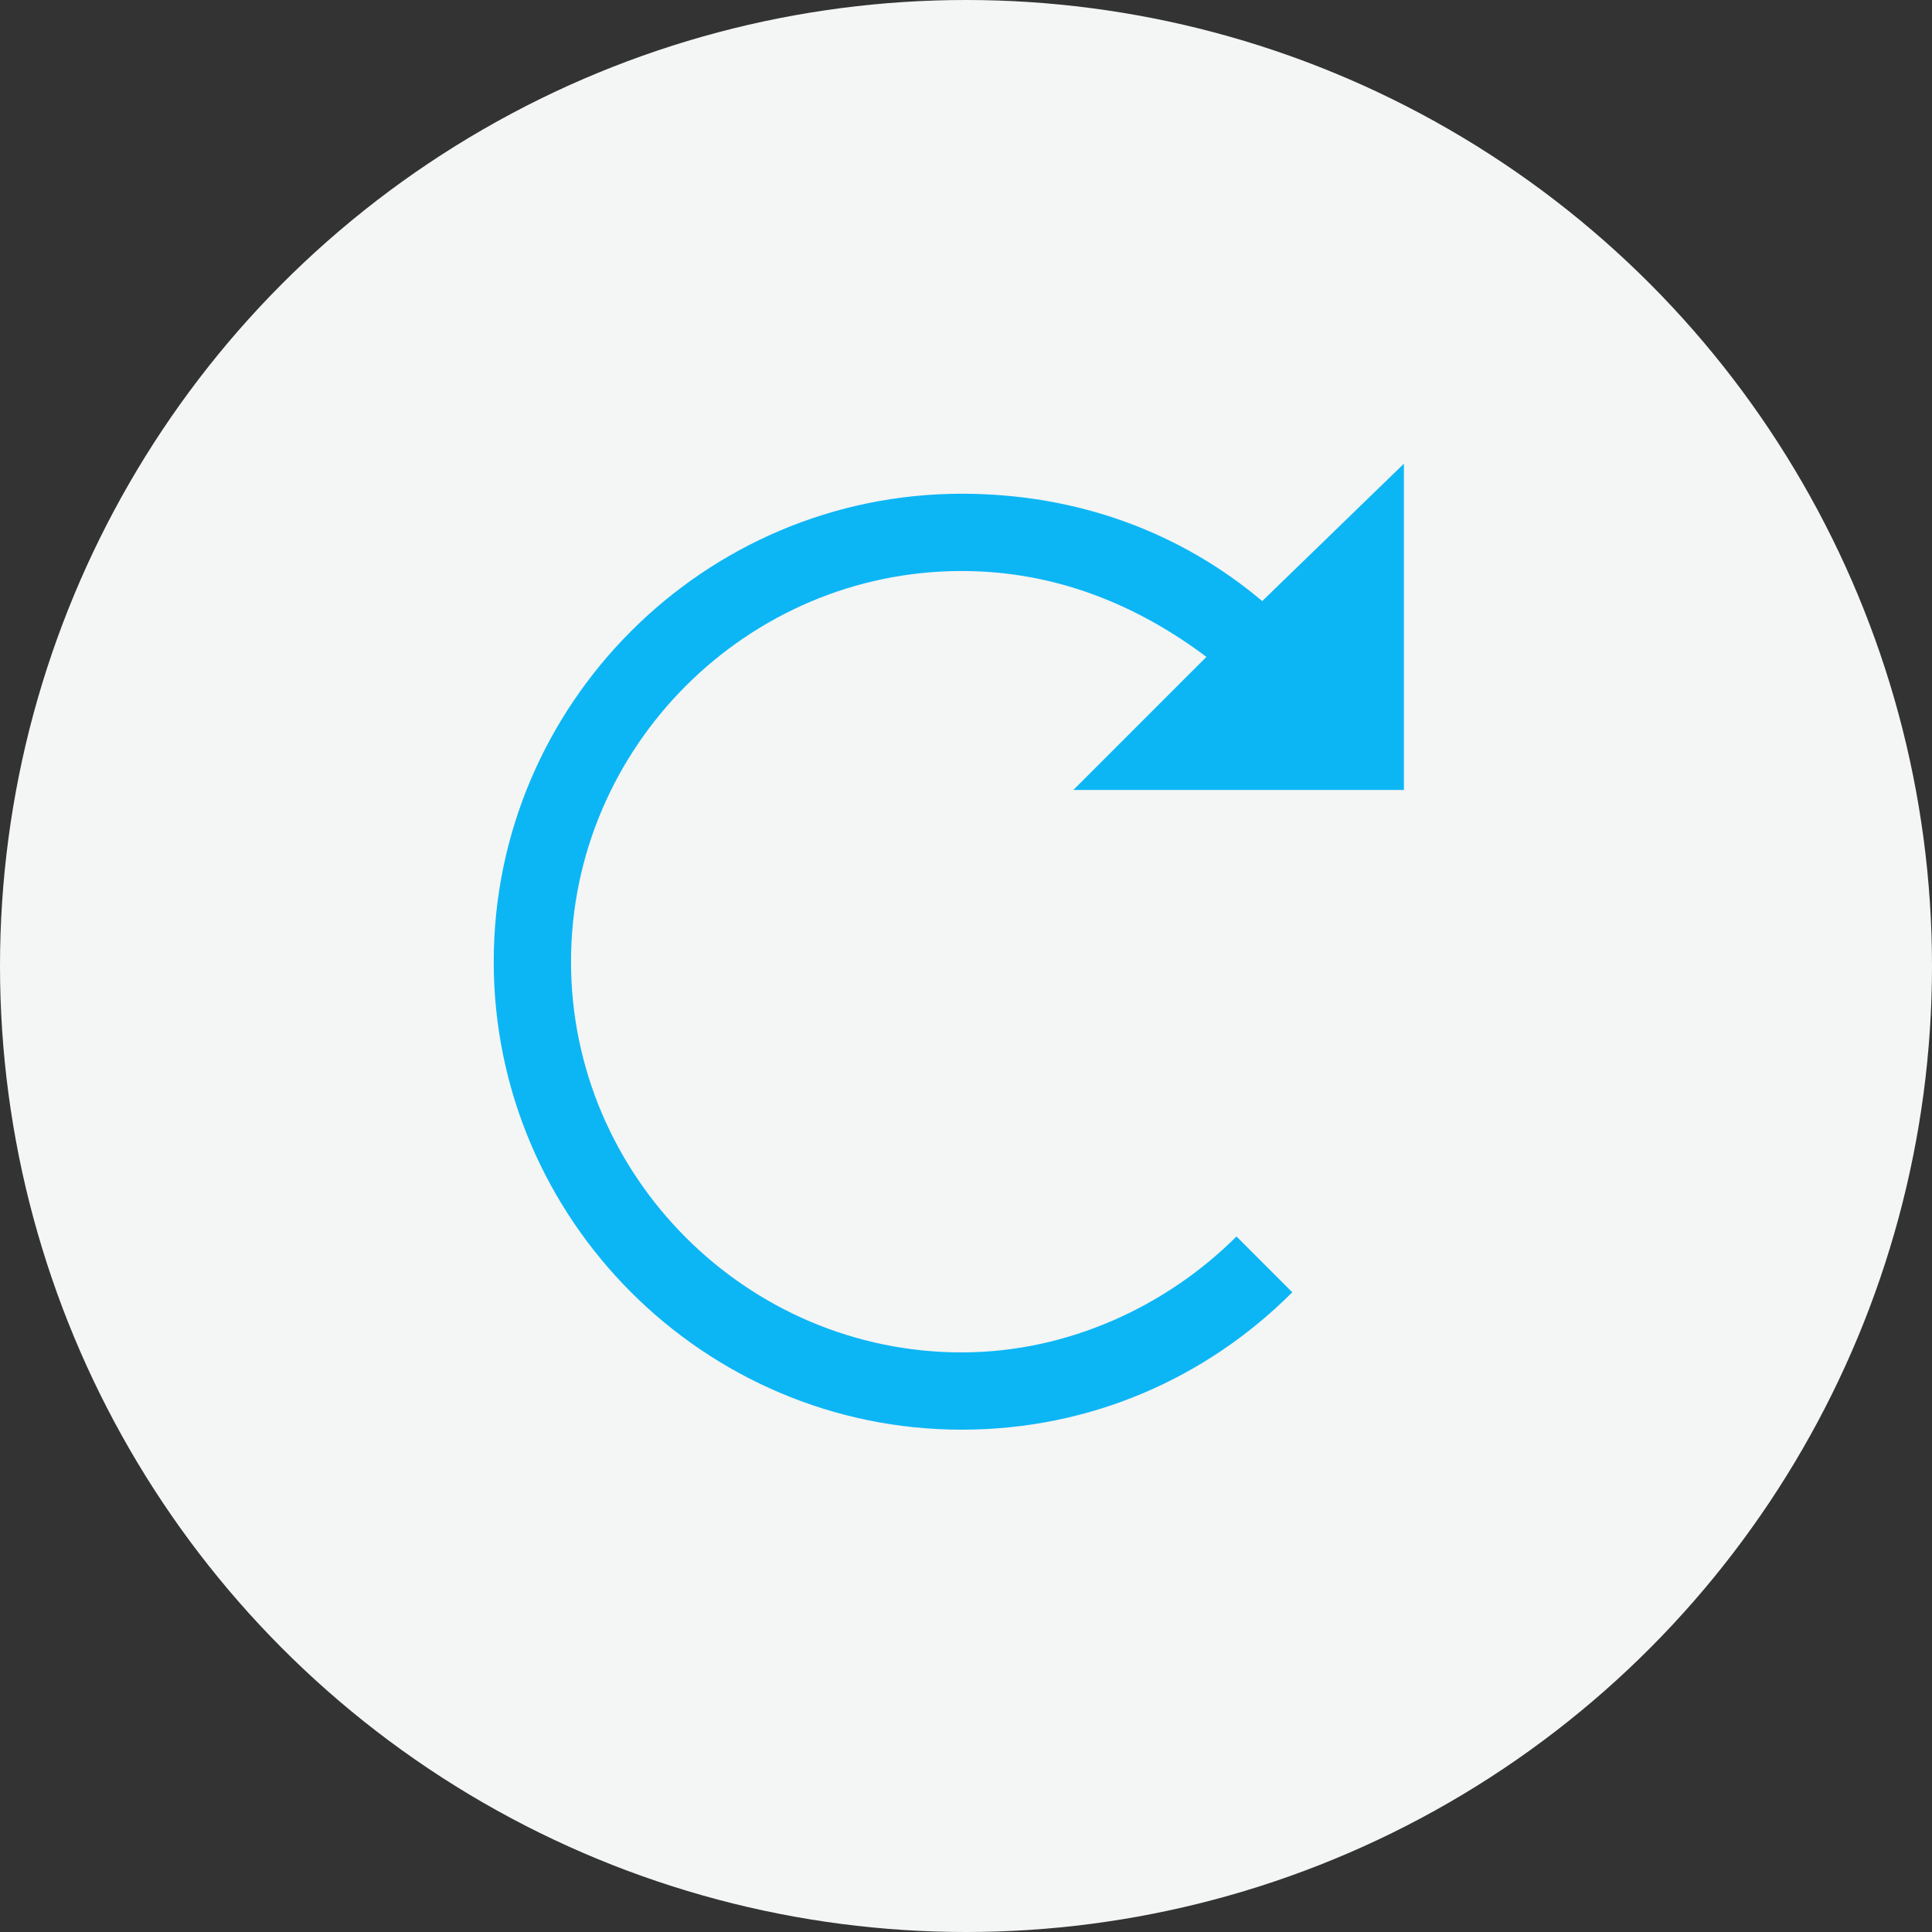 <?xml version="1.0" encoding="utf-8"?>
<!-- Generator: Adobe Illustrator 20.0.0, SVG Export Plug-In . SVG Version: 6.00 Build 0)  -->
<svg version="1.1" id="Layer_1" xmlns="http://www.w3.org/2000/svg" xmlns:xlink="http://www.w3.org/1999/xlink" x="0px" y="0px"
	 viewBox="0 0 45 45" style="enable-background:new 0 0 45 45;" xml:space="preserve">
<rect x="0" y="0" width="45" height="45" fill="#333333" stroke="none"/>
<style type="text/css">
	.st0{display:none;}
	.st1{display:inline;fill:#F4F5F5;}
	.st2{display:inline;}
	.st3{fill:#0CB6F5;}
	.st4{fill:none;}
	.st5{display:inline;fill:#0CB6F5;}
	.st6{fill:#F4F5F5;}
	.st7{display:inline;fill:#E0F3FA;}
</style>
<g class="st0">
	<circle class="st1" cx="22.5" cy="22.5" r="22.5"/>
	<g class="st2">
		<g>
			<path class="st3" d="M25.2,19.9v-5.4c0-1.5-1.2-2.7-2.7-2.7c-1.5,0-2.7,1.2-2.7,2.7v5.4h-5.4c-1.5,0-2.7,1.2-2.7,2.7
				c0,1.5,1.2,2.7,2.7,2.7h5.4v5.4c0,1.5,1.2,2.7,2.7,2.7c1.5,0,2.7-1.2,2.7-2.7v-5.4h5.4c1.5,0,2.7-1.2,2.7-2.7
				c0-1.5-1.2-2.7-2.7-2.7H25.2z"/>
		</g>
	</g>
</g>
<g class="st0">
	<circle class="st1" cx="22.5" cy="22.5" r="22.5"/>
	<g class="st2">
		<rect x="12.4" y="20.3" transform="matrix(0.668 -0.744 0.744 0.668 -10.326 23.483)" class="st3" width="17.5" height="6"/>
		<polyline class="st3" points="11.4,34.1 16.7,32.7 12.3,28.7 11.4,34.1 		"/>
		<rect x="27.5" y="12" transform="matrix(0.668 -0.745 0.745 0.668 -1.629 26.285)" class="st3" width="2.2" height="6"/>
	</g>
</g>
<g class="st0">
	<circle class="st1" cx="22.5" cy="22.5" r="22.5"/>
	<g class="st2">
		<g>
			<path class="st4" d="M19.1,27.2h-2c-0.2,0-0.4,0.2-0.4,0.4c0,0.2,0.2,0.4,0.4,0.4h2c0.2,0,0.4-0.2,0.4-0.4
				C19.5,27.3,19.3,27.2,19.1,27.2z"/>
			<path class="st4" d="M19.1,29.6h-2c-0.2,0-0.4,0.2-0.4,0.4c0,0.2,0.2,0.4,0.4,0.4h2c0.2,0,0.4-0.2,0.4-0.4
				C19.5,29.8,19.3,29.6,19.1,29.6z"/>
			<path class="st4" d="M19.1,24.7h-2c-0.2,0-0.4,0.2-0.4,0.4c0,0.2,0.2,0.4,0.4,0.4h2c0.2,0,0.4-0.2,0.4-0.4
				C19.5,24.9,19.3,24.7,19.1,24.7z"/>
			<g>
				<path class="st3" d="M22.8,11.8c-2.9,0-5.3,2.4-5.3,5.3c0,0.4,0.4,0.8,0.8,0.8c0.4,0,0.8-0.4,0.8-0.8c0-2,1.6-3.7,3.7-3.7
					c2,0,3.7,1.6,3.7,3.7v3.1h1.6v-3.1C28.1,14.2,25.7,11.8,22.8,11.8z"/>
				<path class="st3" d="M22.8,11.8c2.9,0,5.3,2.4,5.3,5.3c0,0.4-0.4,0.8-0.8,0.8c-0.4,0-0.8-0.4-0.8-0.8c0-2-1.6-3.7-3.7-3.7
					c-2,0-3.7,1.6-3.7,3.7v3.1h-1.6v-3.1C17.5,14.2,19.9,11.8,22.8,11.8z"/>
			</g>
		</g>
		<path class="st3" d="M29.3,20.2h-1.2v0h-1.6v0H16.3c-0.4,0-0.8,0.4-0.8,0.8v11.8c0,0.4,0.4,0.8,0.8,0.8h13c0.4,0,0.8-0.4,0.8-0.8
			V21.1C30.1,20.6,29.8,20.2,29.3,20.2z M24.3,28.9c0,0.8-0.7,1.5-1.5,1.5s-1.5-0.7-1.5-1.5v-3.3c0-0.8,0.7-1.5,1.5-1.5
			s1.5,0.7,1.5,1.5V28.9z"/>
	</g>
</g>
<g class="st0">
	<circle class="st1" cx="22.5" cy="22.5" r="22.5"/>
	<g class="st2">
		<path class="st3" d="M28.8,11.8c2.9,0,5.3,2.4,5.3,5.3c0,0.5-0.4,0.8-0.8,0.8c-0.5,0-0.8-0.4-0.8-0.8c0-2-1.7-3.7-3.7-3.7
			c-2,0-3.7,1.7-3.7,3.7v3.2h-1.6v-3.2C23.5,14.2,25.9,11.8,28.8,11.8z"/>
		<path class="st3" d="M26.4,20.3h-1.2v0h-1.6v0H13.3c-0.5,0-0.8,0.4-0.8,0.8V33c0,0.5,0.4,0.8,0.8,0.8h13.1c0.5,0,0.8-0.4,0.8-0.8
			V21.1C27.2,20.6,26.8,20.3,26.4,20.3z M21.3,29c0,0.8-0.7,1.5-1.5,1.5s-1.5-0.7-1.5-1.5v-3.3c0-0.8,0.7-1.5,1.5-1.5
			s1.5,0.7,1.5,1.5V29z"/>
	</g>
</g>
<g class="st0">
	<circle class="st1" cx="22.5" cy="22.5" r="22.5"/>
	<g class="st2">
		<g>
			<path class="st3" d="M30.2,14.5h-3.1v-2c0-0.4-0.3-0.7-0.7-0.7c0,0-0.1,0-0.1,0c0,0,0,0-0.1,0h-7.2H19H19c-0.4,0-0.7,0.3-0.7,0.7
				v2h-3.1c-0.9,0-1.6,0.7-1.6,1.6v1.1v1.4H15v13.7c0,0.9,0.7,1.6,1.6,1.6h12.4c0.9,0,1.6-0.7,1.6-1.6V18.6h1.3v-1.4v-1.1
				C31.8,15.2,31.1,14.5,30.2,14.5z M19.7,13.2h6v1.3h-6V13.2z M29,32.3c0,0.1,0,0.1-0.1,0.1H16.5c-0.1,0-0.1,0-0.1-0.1V18.6H29
				V32.3z M30.4,17.2H15v-1.1c0-0.1,0-0.1,0.1-0.1h15.1c0.1,0,0.1,0.1,0.1,0.1V17.2L30.4,17.2z"/>
			<rect x="25.3" y="20.3" class="st3" width="1.4" height="10.9"/>
			<rect x="22" y="20.3" class="st3" width="1.4" height="10.9"/>
			<rect x="18.7" y="20.3" class="st3" width="1.4" height="10.9"/>
		</g>
	</g>
</g>
<g class="st0">
	<circle class="st1" cx="22.5" cy="22.5" r="22.5"/>
	<g class="st2">
		<path class="st3" d="M24.2,12.2c-6.8,0-11.1,4.9-11.2,11.4H9.1c-0.2,0-0.5,0.1-0.5,0.4c-0.1,0.2-0.1,0.5,0,0.6l6.8,8.7
			c0.1,0.1,0.2,0.2,0.5,0.2c0.2,0,0.3-0.1,0.5-0.2l6.8-8.7c0.1-0.1,0.1-0.3,0-0.6c-0.1-0.2-0.3-0.4-0.5-0.4h-4
			c0.1-8.6,4.4-10.5,5.5-11.3C24.4,12.2,24.4,12.2,24.2,12.2z"/>
		<path class="st3" d="M23.1,33.5c6.8,0,11.1-4.9,11.2-11.4h4c0.2,0,0.5-0.1,0.5-0.4c0.1-0.2,0.1-0.5,0-0.6l-6.9-8.7
			c-0.1-0.1-0.2-0.2-0.5-0.2c-0.2,0-0.3,0.1-0.5,0.2l-6.8,8.7c-0.1,0.1-0.1,0.3,0,0.6c0.1,0.2,0.3,0.4,0.5,0.4h4
			c-0.1,8.6-4.4,10.5-5.5,11.3C22.8,33.5,22.8,33.5,23.1,33.5z"/>
	</g>
</g>
<g class="st0">
	<circle class="st1" cx="22.5" cy="22.5" r="22.5"/>
	<path class="st5" d="M29.3,27l4.5-4.2l-4.5-4.2v2.7H24V16h2.7l-4.2-4.5L18.3,16H21v5.3h-5.3v-2.7l-4.5,4.2l4.5,4.2v-2.7H21v5.3
		h-2.7l4.2,4.5l4.2-4.5H24v-5.3h5.3V27z"/>
</g>
<g class="st0">
	<ellipse class="st1" cx="22.5" cy="22.5" rx="22.5" ry="22.6"/>
	<g class="st2">
		<g>
			<path class="st3" d="M31.6,20.3c0.5-0.6,1.4-0.9,2.2-0.9c0.8,0,1.6,0.3,2.2,0.9c0.6,0.6,0.9,1.4,0.9,2.2c0,0.8-0.3,1.6-0.9,2.2
				c-0.6,0.6-1.4,0.9-2.2,0.9c-0.8,0-1.7-0.3-2.2-0.9c-0.6-0.6-0.9-1.4-0.9-2.2C30.6,21.7,31,20.8,31.6,20.3z"/>
			<path class="st3" d="M33.9,21.9c0.6,0,1.2,0.5,1.2,1.2v0c0,0.7-0.5,1.2-1.2,1.2c-0.7,0-1.2-0.5-1.2-1.2v0
				C32.7,22.4,33.2,21.9,33.9,21.9z"/>
			<path class="st3" d="M33.9,26.8c0.6,0,1.2,0.5,1.2,1.2v0c0,0.6-0.5,1.2-1.2,1.2c-0.7,0-1.2-0.5-1.2-1.2v0
				C32.7,27.3,33.2,26.8,33.9,26.8z"/>
			<path class="st3" d="M31.8,31.3c0.6-0.3,1.3-0.2,1.6,0.4c0.3,0.6,0.2,1.3-0.4,1.6l0,0c-0.6,0.3-1.3,0.2-1.6-0.4
				S31.2,31.7,31.8,31.3L31.8,31.3L31.8,31.3z"/>
			<path class="st3" d="M27.6,31.7L27.6,31.7c0.7,0,1.2,0.5,1.2,1.2c0,0.6-0.5,1.2-1.2,1.2h0c-0.7,0-1.2-0.5-1.2-1.2
				C26.4,32.2,26.9,31.7,27.6,31.7z"/>
			<path class="st3" d="M23.7,29.1c0.6-0.1,1.3,0.3,1.4,0.9v0c0.1,0.6-0.3,1.3-0.9,1.4c-0.6,0.1-1.3-0.3-1.4-0.9v0
				C22.7,29.9,23.1,29.2,23.7,29.1z"/>
			<path class="st3" d="M23.9,24.2c0.6,0,1.2,0.5,1.2,1.2v0c0,0.7-0.5,1.2-1.2,1.2s-1.2-0.5-1.2-1.2v0
				C22.7,24.8,23.3,24.2,23.9,24.2z"/>
			<path class="st3" d="M22.7,20.5c0-0.6,0.5-1.2,1.2-1.2s1.2,0.5,1.2,1.2v0c0,0.7-0.5,1.2-1.2,1.2S22.7,21.2,22.7,20.5L22.7,20.5z"
				/>
			<path class="st3" d="M23.7,14.4c0.6-0.1,1.2,0.4,1.3,1l0,0c0.1,0.6-0.4,1.2-1,1.3c-0.6,0.1-1.2-0.4-1.3-1v0
				C22.6,15.1,23.1,14.5,23.7,14.4z"/>
			<path class="st3" d="M20.4,11.7L20.4,11.7c0.7,0,1.2,0.5,1.2,1.2c0,0.7-0.5,1.2-1.2,1.2h0c-0.6,0-1.2-0.5-1.2-1.2
				C19.2,12.3,19.7,11.7,20.4,11.7z"/>
			<path class="st3" d="M15,12.3c0.6-0.3,1.3-0.1,1.6,0.5c0.1,0.2,0.1,0.4,0.1,0.6c0,0.4-0.2,0.8-0.6,1.1c-0.6,0.3-1.3,0.1-1.6-0.5
				C14.2,13.3,14.4,12.6,15,12.3L15,12.3L15,12.3z"/>
			<path class="st3" d="M12.8,17.6c0-0.7,0.5-1.2,1.2-1.2c0.7,0,1.2,0.5,1.2,1.2v0c0,0.6-0.5,1.2-1.2,1.2
				C13.3,18.8,12.8,18.3,12.8,17.6L12.8,17.6z"/>
			<path class="st3" d="M12.8,22.5c0-0.7,0.5-1.2,1.2-1.2c0.7,0,1.2,0.5,1.2,1.2v0c0,0.6-0.5,1.2-1.2,1.2
				C13.3,23.7,12.8,23.1,12.8,22.5L12.8,22.5z"/>
			<path class="st3" d="M16.6,25.6c-0.5,0.5-1.2,0.5-1.7,0l-1-1l-1,1c-0.5,0.5-1.2,0.5-1.7,0s-0.5-1.2,0-1.7l1-1l-1-1
				c-0.5-0.5-0.5-1.2,0-1.7c0.5-0.5,1.2-0.5,1.7,0l1,1l1-1c0.5-0.5,1.2-0.5,1.7,0c0.5,0.5,0.5,1.2,0,1.7l-1,1l1,1
				C17.1,24.4,17.1,25.1,16.6,25.6z"/>
		</g>
	</g>
</g>
<g class="st0">
	<ellipse class="st1" cx="22.5" cy="22.5" rx="22.5" ry="22.6"/>
	<path class="st5" d="M31.9,25.7c0.3-0.9,0.4-1.9,0.4-2.9c0-1.1-0.2-2.2-0.6-3.3c0.7-0.4,1.1-1.1,1.1-1.9c0-1.2-0.9-2.1-2.1-2.1
		c-0.5,0-0.9,0.2-1.2,0.4c-1.3-1.4-3-2.3-5-2.8c0-1.1-1-2-2.1-2s-2.1,0.9-2.1,2c-1.9,0.4-3.6,1.4-5,2.8c-0.3-0.3-0.8-0.4-1.2-0.4
		c-1.2,0-2.1,0.9-2.1,2.1c0,0.8,0.5,1.5,1.1,1.9c-0.4,1-0.6,2.1-0.6,3.3c0,1,0.2,2,0.4,2.9c-0.3,0.2-0.6,0.4-0.8,0.8
		c-0.6,1-0.2,2.3,0.8,2.9c0.6,0.4,1.4,0.3,2,0c1.4,1.5,3.2,2.6,5.2,3c0,1.1,1,2,2.1,2c1.1,0,2.1-0.9,2.1-2c2-0.4,3.8-1.5,5.2-3
		c0.6,0.3,1.4,0.3,2,0c1-0.6,1.4-1.8,0.8-2.9C32.5,26.1,32.2,25.9,31.9,25.7z M31.7,22.7c0,0.9-0.1,1.8-0.4,2.7
		c-0.5-0.1-1.1-0.1-1.6,0.2c-0.4,0.2-0.6,0.5-0.8,0.8l-4.5-2.8c0.1-0.3,0.2-0.5,0.2-0.9c0-0.3-0.1-0.6-0.2-0.8l4.7-2.9
		c0.4,0.5,1,0.8,1.6,0.8c0.1,0,0.3,0,0.4,0C31.6,20.6,31.7,21.7,31.7,22.7z M29.1,16.3c-0.3,0.4-0.5,0.8-0.5,1.3
		c0,0.3,0.1,0.6,0.2,0.8l-4.7,2.9c-0.3-0.4-0.8-0.7-1.3-0.7v-5.4c0.9-0.1,1.5-0.7,1.7-1.6C26.3,14.1,27.9,15,29.1,16.3z M20.5,13.7
		c0.2,0.8,0.9,1.5,1.7,1.6v5.4c-0.5,0.1-1,0.3-1.3,0.7l-4.7-2.9c0.1-0.3,0.2-0.5,0.2-0.8c0-0.5-0.2-0.9-0.5-1.3
		C17.1,15,18.7,14.1,20.5,13.7z M13.3,22.7c0-1.1,0.2-2.1,0.5-3.1c0.1,0,0.3,0,0.4,0c0.7,0,1.2-0.3,1.6-0.8l4.7,2.9
		c-0.1,0.3-0.2,0.5-0.2,0.9c0,0.3,0.1,0.6,0.2,0.9L16,26.4c-0.2-0.3-0.5-0.6-0.8-0.8c-0.5-0.3-1.1-0.3-1.6-0.2
		C13.4,24.6,13.3,23.7,13.3,22.7z M15.7,29c0.1-0.1,0.3-0.3,0.4-0.5c0.3-0.5,0.3-1,0.2-1.5l4.6-2.9c0.3,0.4,0.8,0.7,1.3,0.7v5.4
		c-0.9,0.1-1.5,0.7-1.7,1.6C18.6,31.3,16.9,30.3,15.7,29z M24.5,31.8c-0.2-0.8-0.9-1.4-1.7-1.6v-5.4c0.5-0.1,1-0.3,1.3-0.7l4.6,2.9
		c-0.1,0.5-0.1,1,0.2,1.5c0.1,0.2,0.2,0.3,0.4,0.5C28.1,30.3,26.4,31.3,24.5,31.8z"/>
</g>
<g>
	<circle class="st6" cx="22.5" cy="22.5" r="22.5"/>
	<path class="st3" d="M29.4,14c-1.9-1.6-4.3-2.5-7-2.5c-6,0-10.9,4.9-10.9,10.9s4.9,10.9,10.9,10.9c3,0,5.7-1.2,7.7-3.2l-1.3-1.3
		c-1.6,1.6-3.9,2.7-6.4,2.7c-5,0-9.1-4.1-9.1-9.1s4.1-9.1,9.1-9.1c2.2,0,4.1,0.8,5.7,2L25,18.4h5.6h2h0.1v-7.6L29.4,14z"/>
</g>
<g class="st0">
	<circle class="st1" cx="22.5" cy="22.5" r="22.5"/>
	<g class="st2">
		<path class="st3" d="M22.5,31.6c-0.2,0-0.4,0-0.6,0c-5.1,0-9.2-4.1-9.2-9.2c0-5.1,4.1-9.2,9.2-9.2c2.2,0,4.2,0.8,5.8,2.1l-3.2,3.2
			h5.7h2h0.1v-7.8L29,13.9c-1.9-1.6-4.4-2.6-7.1-2.6c-6.1,0-11.1,5-11.1,11.1s5,11.1,11.1,11.1c0.7,0,1.3-0.1,2-0.2
			C23.3,32.8,22.9,32.2,22.5,31.6z"/>
		<g>
			<path class="st3" d="M28.3,22.3c-3.3,0-5.9,2.6-5.9,5.9c0,1,0.2,1.9,0.7,2.7c0.3,0.6,0.8,1.2,1.3,1.7c1,0.9,2.4,1.5,3.9,1.5
				c3.3,0,5.9-2.6,5.9-5.9S31.5,22.3,28.3,22.3z M31.7,31l-0.6,0.6l-2.8-2.8l-2.8,2.8L24.9,31l2.8-2.8l-2.8-2.8l0.6-0.6l2.8,2.8
				l2.8-2.8l0.6,0.6l-2.8,2.8L31.7,31z"/>
		</g>
	</g>
</g>
<g class="st0">
	<circle class="st1" cx="22.5" cy="22.5" r="22.5"/>
	<g class="st2">
		<path class="st3" d="M31.3,14.2l1.6,1.6c0.4,0.4,0.4,1,0,1.4L19.9,30.4c-0.4,0.4-1,0.4-1.4,0L12,23.9c-0.4-0.4-0.4-1,0-1.4
			l1.6-1.6c0.4-0.4,1-0.4,1.4,0l4.1,4.1l10.8-10.8C30.3,13.9,31,13.9,31.3,14.2z"/>
	</g>
</g>
<g class="st0">
	<circle class="st1" cx="22.5" cy="22.7" r="22.5"/>
	<path class="st5" d="M30.4,27.1c-1.3-0.6-2-2.3-2.2-5.4c-0.2-3.6-1-7-5.2-7.6c-0.1-1.3-0.9-1.8-1.7-1.8c-0.8,0-1.6,0.6-1.7,1.8
		c-4.2,0.7-4.9,4-5.2,7.6c-0.2,2.9-0.9,4.8-2.2,5.4c-0.5,0.3-0.5,0.2-0.5,1.1c0,0.9,0,0.9,0.9,0.9h17.5c0.9,0,0.9,0,0.9-0.9
		C30.9,27.4,30.9,27.4,30.4,27.1z M21.3,33.3c1.3,0,2.6-0.8,2.6-2.5h-5.2C18.7,32.5,19.9,33.3,21.3,33.3z"/>
</g>
<g class="st0">
	<circle class="st7" cx="22.5" cy="22.5" r="22.5"/>
	<g class="st2">
		<g>
			<path class="st3" d="M25.2,19.9v-5.4c0-1.5-1.2-2.7-2.7-2.7c-1.5,0-2.7,1.2-2.7,2.7v5.4h-5.4c-1.5,0-2.7,1.2-2.7,2.7
				c0,1.5,1.2,2.7,2.7,2.7h5.4v5.4c0,1.5,1.2,2.7,2.7,2.7c1.5,0,2.7-1.2,2.7-2.7v-5.4h5.4c1.5,0,2.7-1.2,2.7-2.7
				c0-1.5-1.2-2.7-2.7-2.7H25.2z"/>
		</g>
	</g>
</g>
<g class="st0">
	<circle class="st7" cx="22.5" cy="22.5" r="22.5"/>
	<g class="st2">
		<rect x="12.4" y="20.3" transform="matrix(0.668 -0.744 0.744 0.668 -10.326 23.483)" class="st3" width="17.5" height="6"/>
		<polyline class="st3" points="11.4,34.1 16.7,32.7 12.3,28.7 11.4,34.1 		"/>
		<rect x="27.5" y="12" transform="matrix(0.668 -0.745 0.745 0.668 -1.629 26.285)" class="st3" width="2.2" height="6"/>
	</g>
</g>
<g class="st0">
	<circle class="st7" cx="22.5" cy="22.5" r="22.5"/>
	<g class="st2">
		<g>
			<path class="st4" d="M19.1,27.2h-2c-0.2,0-0.4,0.2-0.4,0.4c0,0.2,0.2,0.4,0.4,0.4h2c0.2,0,0.4-0.2,0.4-0.4
				C19.5,27.3,19.3,27.2,19.1,27.2z"/>
			<path class="st4" d="M19.1,29.6h-2c-0.2,0-0.4,0.2-0.4,0.4c0,0.2,0.2,0.4,0.4,0.4h2c0.2,0,0.4-0.2,0.4-0.4
				C19.5,29.8,19.3,29.6,19.1,29.6z"/>
			<path class="st4" d="M19.1,24.7h-2c-0.2,0-0.4,0.2-0.4,0.4c0,0.2,0.2,0.4,0.4,0.4h2c0.2,0,0.4-0.2,0.4-0.4
				C19.5,24.9,19.3,24.7,19.1,24.7z"/>
			<g>
				<path class="st3" d="M22.8,11.8c-2.9,0-5.3,2.4-5.3,5.3c0,0.4,0.4,0.8,0.8,0.8c0.4,0,0.8-0.4,0.8-0.8c0-2,1.6-3.7,3.7-3.7
					c2,0,3.7,1.6,3.7,3.7v3.1h1.6v-3.1C28.1,14.2,25.7,11.8,22.8,11.8z"/>
				<path class="st3" d="M22.8,11.8c2.9,0,5.3,2.4,5.3,5.3c0,0.4-0.4,0.8-0.8,0.8c-0.4,0-0.8-0.4-0.8-0.8c0-2-1.6-3.7-3.7-3.7
					c-2,0-3.7,1.6-3.7,3.7v3.1h-1.6v-3.1C17.5,14.2,19.9,11.8,22.8,11.8z"/>
			</g>
		</g>
		<path class="st3" d="M29.3,20.2h-1.2v0h-1.6v0H16.3c-0.4,0-0.8,0.4-0.8,0.8v11.8c0,0.4,0.4,0.8,0.8,0.8h13c0.4,0,0.8-0.4,0.8-0.8
			V21.1C30.1,20.6,29.8,20.2,29.3,20.2z M24.3,28.9c0,0.8-0.7,1.5-1.5,1.5s-1.5-0.7-1.5-1.5v-3.3c0-0.8,0.7-1.5,1.5-1.5
			s1.5,0.7,1.5,1.5V28.9z"/>
	</g>
</g>
<g class="st0">
	<circle class="st7" cx="22.5" cy="22.5" r="22.5"/>
	<g class="st2">
		<path class="st3" d="M28.8,11.8c2.9,0,5.3,2.4,5.3,5.3c0,0.5-0.4,0.8-0.8,0.8c-0.5,0-0.8-0.4-0.8-0.8c0-2-1.7-3.7-3.7-3.7
			c-2,0-3.7,1.7-3.7,3.7v3.2h-1.6v-3.2C23.5,14.2,25.9,11.8,28.8,11.8z"/>
		<path class="st3" d="M26.4,20.3h-1.2v0h-1.6v0H13.3c-0.5,0-0.8,0.4-0.8,0.8V33c0,0.5,0.4,0.8,0.8,0.8h13.1c0.5,0,0.8-0.4,0.8-0.8
			V21.1C27.2,20.6,26.8,20.3,26.4,20.3z M21.3,29c0,0.8-0.7,1.5-1.5,1.5s-1.5-0.7-1.5-1.5v-3.3c0-0.8,0.7-1.5,1.5-1.5
			s1.5,0.7,1.5,1.5V29z"/>
	</g>
</g>
<g class="st0">
	<circle class="st7" cx="22.5" cy="22.5" r="22.5"/>
	<g class="st2">
		<g>
			<path class="st3" d="M30.2,14.5h-3.1v-2c0-0.4-0.3-0.7-0.7-0.7c0,0-0.1,0-0.1,0c0,0,0,0-0.1,0h-7.2H19H19c-0.4,0-0.7,0.3-0.7,0.7
				v2h-3.1c-0.9,0-1.6,0.7-1.6,1.6v1.1v1.4H15v13.7c0,0.9,0.7,1.6,1.6,1.6h12.4c0.9,0,1.6-0.7,1.6-1.6V18.6h1.3v-1.4v-1.1
				C31.8,15.2,31.1,14.5,30.2,14.5z M19.7,13.2h6v1.3h-6V13.2z M29,32.3c0,0.1,0,0.1-0.1,0.1H16.5c-0.1,0-0.1,0-0.1-0.1V18.6H29
				V32.3z M30.4,17.2H15v-1.1c0-0.1,0-0.1,0.1-0.1h15.1c0.1,0,0.1,0.1,0.1,0.1V17.2L30.4,17.2z"/>
			<rect x="25.3" y="20.3" class="st3" width="1.4" height="10.9"/>
			<rect x="22" y="20.3" class="st3" width="1.4" height="10.9"/>
			<rect x="18.7" y="20.3" class="st3" width="1.4" height="10.9"/>
		</g>
	</g>
</g>
<g class="st0">
	<circle class="st7" cx="22.5" cy="22.5" r="22.5"/>
	<g class="st2">
		<path class="st3" d="M24.2,12.2c-6.8,0-11.1,4.9-11.2,11.4H9.1c-0.2,0-0.5,0.1-0.5,0.4c-0.1,0.2-0.1,0.5,0,0.6l6.8,8.7
			c0.1,0.1,0.2,0.2,0.5,0.2c0.2,0,0.3-0.1,0.5-0.2l6.8-8.7c0.1-0.1,0.1-0.3,0-0.6c-0.1-0.2-0.3-0.4-0.5-0.4h-4
			c0.1-8.6,4.4-10.5,5.5-11.3C24.4,12.2,24.4,12.2,24.2,12.2z"/>
		<path class="st3" d="M23.1,33.5c6.8,0,11.1-4.9,11.2-11.4h4c0.2,0,0.5-0.1,0.5-0.4c0.1-0.2,0.1-0.5,0-0.6l-6.9-8.7
			c-0.1-0.1-0.2-0.2-0.5-0.2c-0.2,0-0.3,0.1-0.5,0.2l-6.8,8.7c-0.1,0.1-0.1,0.3,0,0.6c0.1,0.2,0.3,0.4,0.5,0.4h4
			c-0.1,8.6-4.4,10.5-5.5,11.3C22.8,33.5,22.8,33.5,23.1,33.5z"/>
	</g>
</g>
<g class="st0">
	<circle class="st7" cx="22.5" cy="22.5" r="22.5"/>
	<path class="st5" d="M29.3,27l4.5-4.2l-4.5-4.2v2.7H24V16h2.7l-4.2-4.5L18.3,16H21v5.3h-5.3v-2.7l-4.5,4.2l4.5,4.2v-2.7H21v5.3
		h-2.7l4.2,4.5l4.2-4.5H24v-5.3h5.3V27z"/>
</g>
<g class="st0">
	<ellipse class="st7" cx="22.5" cy="22.5" rx="22.5" ry="22.6"/>
	<g class="st2">
		<g>
			<path class="st3" d="M31.6,20.3c0.5-0.6,1.4-0.9,2.2-0.9c0.8,0,1.6,0.3,2.2,0.9c0.6,0.6,0.9,1.4,0.9,2.2c0,0.8-0.3,1.6-0.9,2.2
				c-0.6,0.6-1.4,0.9-2.2,0.9c-0.8,0-1.7-0.3-2.2-0.9c-0.6-0.6-0.9-1.4-0.9-2.2C30.6,21.7,31,20.8,31.6,20.3z"/>
			<path class="st3" d="M33.9,21.9c0.6,0,1.2,0.5,1.2,1.2v0c0,0.7-0.5,1.2-1.2,1.2c-0.7,0-1.2-0.5-1.2-1.2v0
				C32.7,22.4,33.2,21.9,33.9,21.9z"/>
			<path class="st3" d="M33.9,26.8c0.6,0,1.2,0.5,1.2,1.2v0c0,0.6-0.5,1.2-1.2,1.2c-0.7,0-1.2-0.5-1.2-1.2v0
				C32.7,27.3,33.2,26.8,33.9,26.8z"/>
			<path class="st3" d="M31.8,31.3c0.6-0.3,1.3-0.2,1.6,0.4c0.3,0.6,0.2,1.3-0.4,1.6l0,0c-0.6,0.3-1.3,0.2-1.6-0.4
				S31.2,31.7,31.8,31.3L31.8,31.3L31.8,31.3z"/>
			<path class="st3" d="M27.6,31.7L27.6,31.7c0.7,0,1.2,0.5,1.2,1.2c0,0.6-0.5,1.2-1.2,1.2h0c-0.7,0-1.2-0.5-1.2-1.2
				C26.4,32.2,26.9,31.7,27.6,31.7z"/>
			<path class="st3" d="M23.7,29.1c0.6-0.1,1.3,0.3,1.4,0.9v0c0.1,0.6-0.3,1.3-0.9,1.4c-0.6,0.1-1.3-0.3-1.4-0.9v0
				C22.7,29.9,23.1,29.2,23.7,29.1z"/>
			<path class="st3" d="M23.9,24.2c0.6,0,1.2,0.5,1.2,1.2v0c0,0.7-0.5,1.2-1.2,1.2s-1.2-0.5-1.2-1.2v0
				C22.7,24.8,23.3,24.2,23.9,24.2z"/>
			<path class="st3" d="M22.7,20.5c0-0.6,0.5-1.2,1.2-1.2s1.2,0.5,1.2,1.2v0c0,0.7-0.5,1.2-1.2,1.2S22.7,21.2,22.7,20.5L22.7,20.5z"
				/>
			<path class="st3" d="M23.7,14.4c0.6-0.1,1.2,0.4,1.3,1l0,0c0.1,0.6-0.4,1.2-1,1.3c-0.6,0.1-1.2-0.4-1.3-1v0
				C22.6,15.1,23.1,14.5,23.7,14.4z"/>
			<path class="st3" d="M20.4,11.7L20.4,11.7c0.7,0,1.2,0.5,1.2,1.2c0,0.7-0.5,1.2-1.2,1.2h0c-0.6,0-1.2-0.5-1.2-1.2
				C19.2,12.3,19.7,11.7,20.4,11.7z"/>
			<path class="st3" d="M15,12.3c0.6-0.3,1.3-0.1,1.6,0.5c0.1,0.2,0.1,0.4,0.1,0.6c0,0.4-0.2,0.8-0.6,1.1c-0.6,0.3-1.3,0.1-1.6-0.5
				C14.2,13.3,14.4,12.6,15,12.3L15,12.3L15,12.3z"/>
			<path class="st3" d="M12.8,17.6c0-0.7,0.5-1.2,1.2-1.2c0.7,0,1.2,0.5,1.2,1.2v0c0,0.6-0.5,1.2-1.2,1.2
				C13.3,18.8,12.8,18.3,12.8,17.6L12.8,17.6z"/>
			<path class="st3" d="M12.8,22.5c0-0.7,0.5-1.2,1.2-1.2c0.7,0,1.2,0.5,1.2,1.2v0c0,0.6-0.5,1.2-1.2,1.2
				C13.3,23.7,12.8,23.1,12.8,22.5L12.8,22.5z"/>
			<path class="st3" d="M16.6,25.6c-0.5,0.5-1.2,0.5-1.7,0l-1-1l-1,1c-0.5,0.5-1.2,0.5-1.7,0s-0.5-1.2,0-1.7l1-1l-1-1
				c-0.5-0.5-0.5-1.2,0-1.7c0.5-0.5,1.2-0.5,1.7,0l1,1l1-1c0.5-0.5,1.2-0.5,1.7,0c0.5,0.5,0.5,1.2,0,1.7l-1,1l1,1
				C17.1,24.4,17.1,25.1,16.6,25.6z"/>
		</g>
	</g>
</g>
<g class="st0">
	<ellipse class="st7" cx="22.5" cy="22.5" rx="22.5" ry="22.6"/>
	<path class="st5" d="M31.9,25.7c0.3-0.9,0.4-1.9,0.4-2.9c0-1.1-0.2-2.2-0.6-3.3c0.7-0.4,1.1-1.1,1.1-1.9c0-1.2-0.9-2.1-2.1-2.1
		c-0.5,0-0.9,0.2-1.2,0.4c-1.3-1.4-3-2.3-5-2.8c0-1.1-1-2-2.1-2s-2.1,0.9-2.1,2c-1.9,0.4-3.6,1.4-5,2.8c-0.3-0.3-0.8-0.4-1.2-0.4
		c-1.2,0-2.1,0.9-2.1,2.1c0,0.8,0.5,1.5,1.1,1.9c-0.4,1-0.6,2.1-0.6,3.3c0,1,0.2,2,0.4,2.9c-0.3,0.2-0.6,0.4-0.8,0.8
		c-0.6,1-0.2,2.3,0.8,2.9c0.6,0.4,1.4,0.3,2,0c1.4,1.5,3.2,2.6,5.2,3c0,1.1,1,2,2.1,2c1.1,0,2.1-0.9,2.1-2c2-0.4,3.8-1.5,5.2-3
		c0.6,0.3,1.4,0.3,2,0c1-0.6,1.4-1.8,0.8-2.9C32.5,26.1,32.2,25.9,31.9,25.7z M31.7,22.7c0,0.9-0.1,1.8-0.4,2.7
		c-0.5-0.1-1.1-0.1-1.6,0.2c-0.4,0.2-0.6,0.5-0.8,0.8l-4.5-2.8c0.1-0.3,0.2-0.5,0.2-0.9c0-0.3-0.1-0.6-0.2-0.8l4.7-2.9
		c0.4,0.5,1,0.8,1.6,0.8c0.1,0,0.3,0,0.4,0C31.6,20.6,31.7,21.7,31.7,22.7z M29.1,16.3c-0.3,0.4-0.5,0.8-0.5,1.3
		c0,0.3,0.1,0.6,0.2,0.8l-4.7,2.9c-0.3-0.4-0.8-0.7-1.3-0.7v-5.4c0.9-0.1,1.5-0.7,1.7-1.6C26.3,14.1,27.9,15,29.1,16.3z M20.5,13.7
		c0.2,0.8,0.9,1.5,1.7,1.6v5.4c-0.5,0.1-1,0.3-1.3,0.7l-4.7-2.9c0.1-0.3,0.2-0.5,0.2-0.8c0-0.5-0.2-0.9-0.5-1.3
		C17.1,15,18.7,14.1,20.5,13.7z M13.3,22.7c0-1.1,0.2-2.1,0.5-3.1c0.1,0,0.3,0,0.4,0c0.7,0,1.2-0.3,1.6-0.8l4.7,2.9
		c-0.1,0.3-0.2,0.5-0.2,0.9c0,0.3,0.1,0.6,0.2,0.9L16,26.4c-0.2-0.3-0.5-0.6-0.8-0.8c-0.5-0.3-1.1-0.3-1.6-0.2
		C13.4,24.6,13.3,23.7,13.3,22.7z M15.7,29c0.1-0.1,0.3-0.3,0.4-0.5c0.3-0.5,0.3-1,0.2-1.5l4.6-2.9c0.3,0.4,0.8,0.7,1.3,0.7v5.4
		c-0.9,0.1-1.5,0.7-1.7,1.6C18.6,31.3,16.9,30.3,15.7,29z M24.5,31.8c-0.2-0.8-0.9-1.4-1.7-1.6v-5.4c0.5-0.1,1-0.3,1.3-0.7l4.6,2.9
		c-0.1,0.5-0.1,1,0.2,1.5c0.1,0.2,0.2,0.3,0.4,0.5C28.1,30.3,26.4,31.3,24.5,31.8z"/>
</g>
<g class="st0">
	<circle class="st7" cx="22.5" cy="22.5" r="22.5"/>
	<path class="st5" d="M29.4,14c-1.9-1.6-4.3-2.5-7-2.5c-6,0-10.9,4.9-10.9,10.9s4.9,10.9,10.9,10.9c3,0,5.7-1.2,7.7-3.2l-1.3-1.3
		c-1.6,1.6-3.9,2.7-6.4,2.7c-5,0-9.1-4.1-9.1-9.1s4.1-9.1,9.1-9.1c2.2,0,4.1,0.8,5.7,2L25,18.4h5.6h2h0.1v-7.6L29.4,14z"/>
</g>
<g class="st0">
	<circle class="st7" cx="22.5" cy="22.5" r="22.5"/>
	<g class="st2">
		<path class="st3" d="M22.5,31.6c-0.2,0-0.4,0-0.6,0c-5.1,0-9.2-4.1-9.2-9.2c0-5.1,4.1-9.2,9.2-9.2c2.2,0,4.2,0.8,5.8,2.1l-3.2,3.2
			h5.7h2h0.1v-7.8L29,13.9c-1.9-1.6-4.4-2.6-7.1-2.6c-6.1,0-11.1,5-11.1,11.1s5,11.1,11.1,11.1c0.7,0,1.3-0.1,2-0.2
			C23.3,32.8,22.9,32.2,22.5,31.6z"/>
		<g>
			<path class="st3" d="M28.3,22.3c-3.3,0-5.9,2.6-5.9,5.9c0,1,0.2,1.9,0.7,2.7c0.3,0.6,0.8,1.2,1.3,1.7c1,0.9,2.4,1.5,3.9,1.5
				c3.3,0,5.9-2.6,5.9-5.9S31.5,22.3,28.3,22.3z M31.7,31l-0.6,0.6l-2.8-2.8l-2.8,2.8L24.9,31l2.8-2.8l-2.8-2.8l0.6-0.6l2.8,2.8
				l2.8-2.8l0.6,0.6l-2.8,2.8L31.7,31z"/>
		</g>
	</g>
</g>
<g class="st0">
	<circle class="st7" cx="22.5" cy="22.7" r="22.5"/>
	<g class="st2">
		<path class="st3" d="M31.3,14.2l1.6,1.6c0.4,0.4,0.4,1,0,1.4L19.9,30.4c-0.4,0.4-1,0.4-1.4,0L12,23.9c-0.4-0.4-0.4-1,0-1.4
			l1.6-1.6c0.4-0.4,1-0.4,1.4,0l4.1,4.1l10.8-10.8C30.3,13.9,31,13.9,31.3,14.2z"/>
	</g>
</g>
<g class="st0">
	<circle class="st7" cx="22.5" cy="22.5" r="22.5"/>
	<path class="st5" d="M30.4,27.1c-1.3-0.6-2-2.3-2.2-5.4c-0.2-3.6-1-7-5.2-7.6c-0.1-1.3-0.9-1.8-1.7-1.8c-0.8,0-1.6,0.6-1.7,1.8
		c-4.2,0.7-4.9,4-5.2,7.6c-0.2,2.9-0.9,4.8-2.2,5.4c-0.5,0.3-0.5,0.2-0.5,1.1c0,0.9,0,0.9,0.9,0.9h17.5c0.9,0,0.9,0,0.9-0.9
		C30.9,27.4,30.9,27.4,30.4,27.1z M21.3,33.3c1.3,0,2.6-0.8,2.6-2.5h-5.2C18.7,32.5,19.9,33.3,21.3,33.3z"/>
</g>
</svg>

